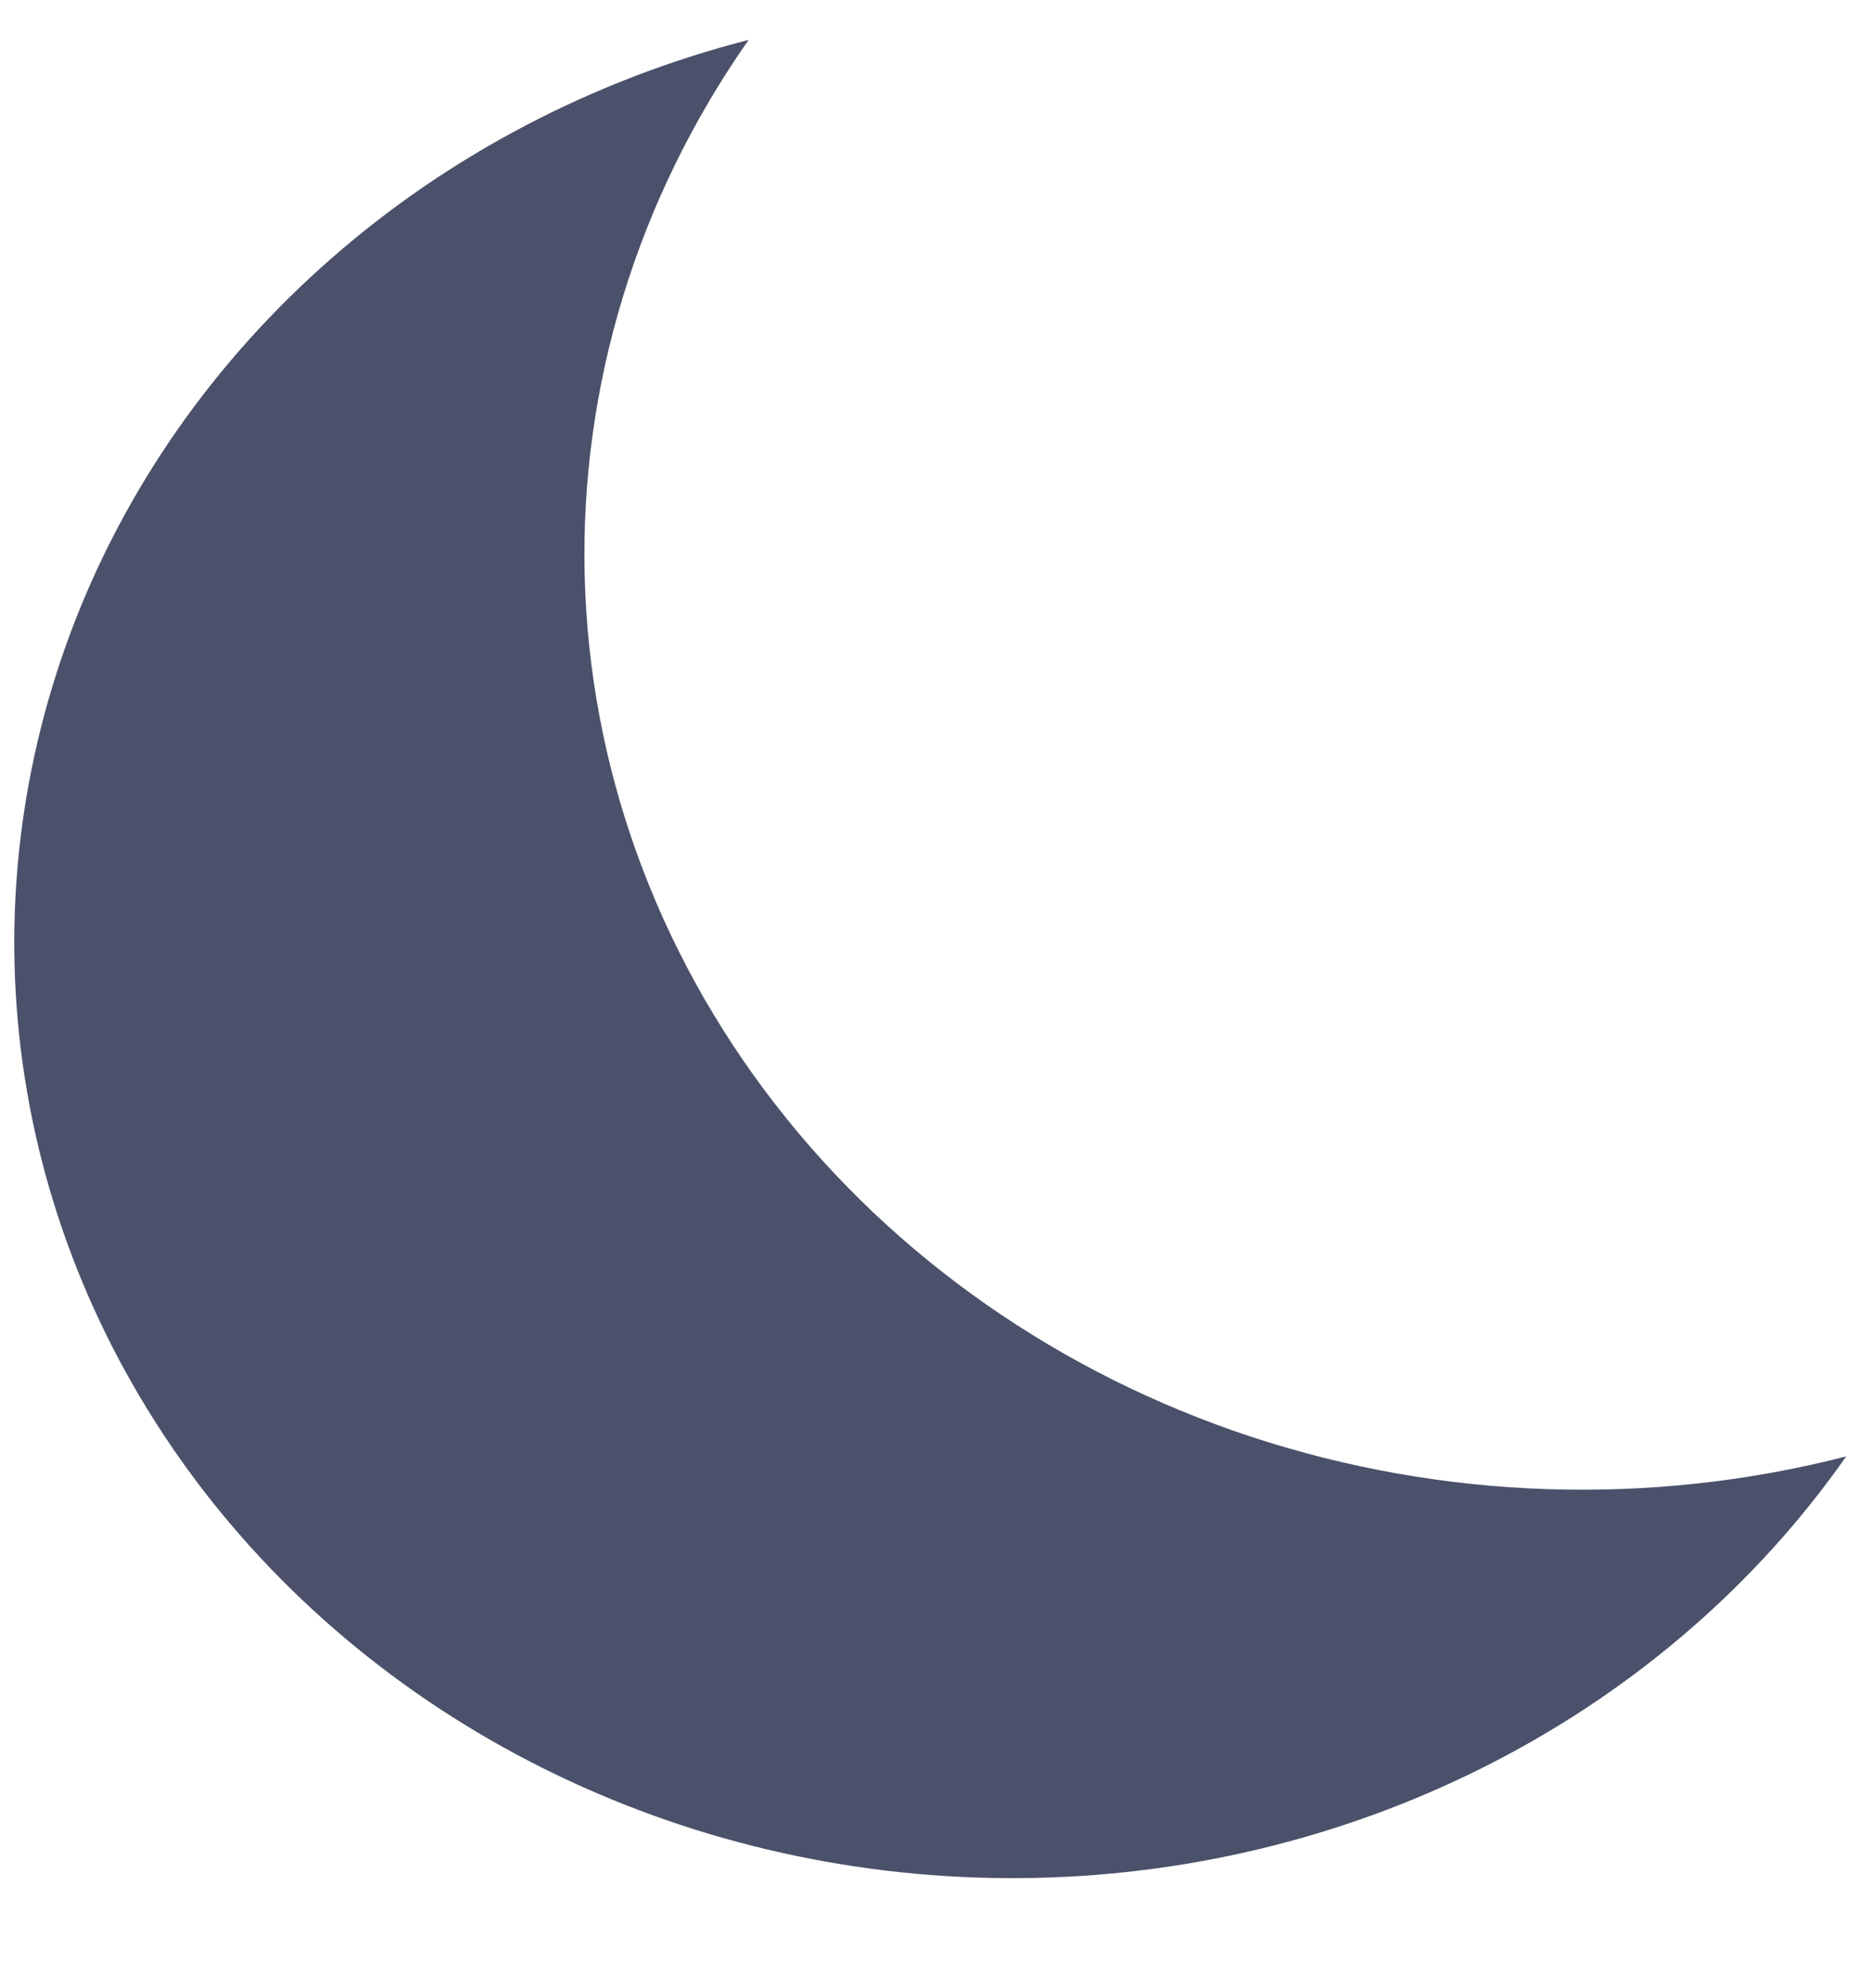 <svg width="16" height="17" viewBox="0 0 16 17" fill="none" xmlns="http://www.w3.org/2000/svg">
<path d="M15.788 12.453C14.116 12.883 12.343 12.825 10.706 12.287C9.07 11.749 7.647 10.756 6.628 9.44C5.608 8.125 5.04 6.549 5 4.924C4.96 3.298 5.449 1.7 6.402 0.341C5.071 0.683 3.847 1.323 2.838 2.206C1.828 3.088 1.061 4.187 0.604 5.408C0.147 6.63 0.012 7.937 0.212 9.217C0.412 10.498 0.941 11.714 1.752 12.761C2.564 13.808 3.634 14.655 4.872 15.229C6.109 15.803 7.476 16.087 8.856 16.057C10.237 16.027 11.588 15.683 12.796 15.055C14.003 14.428 15.03 13.535 15.788 12.453Z" fill="#4B516A"/>
</svg>
